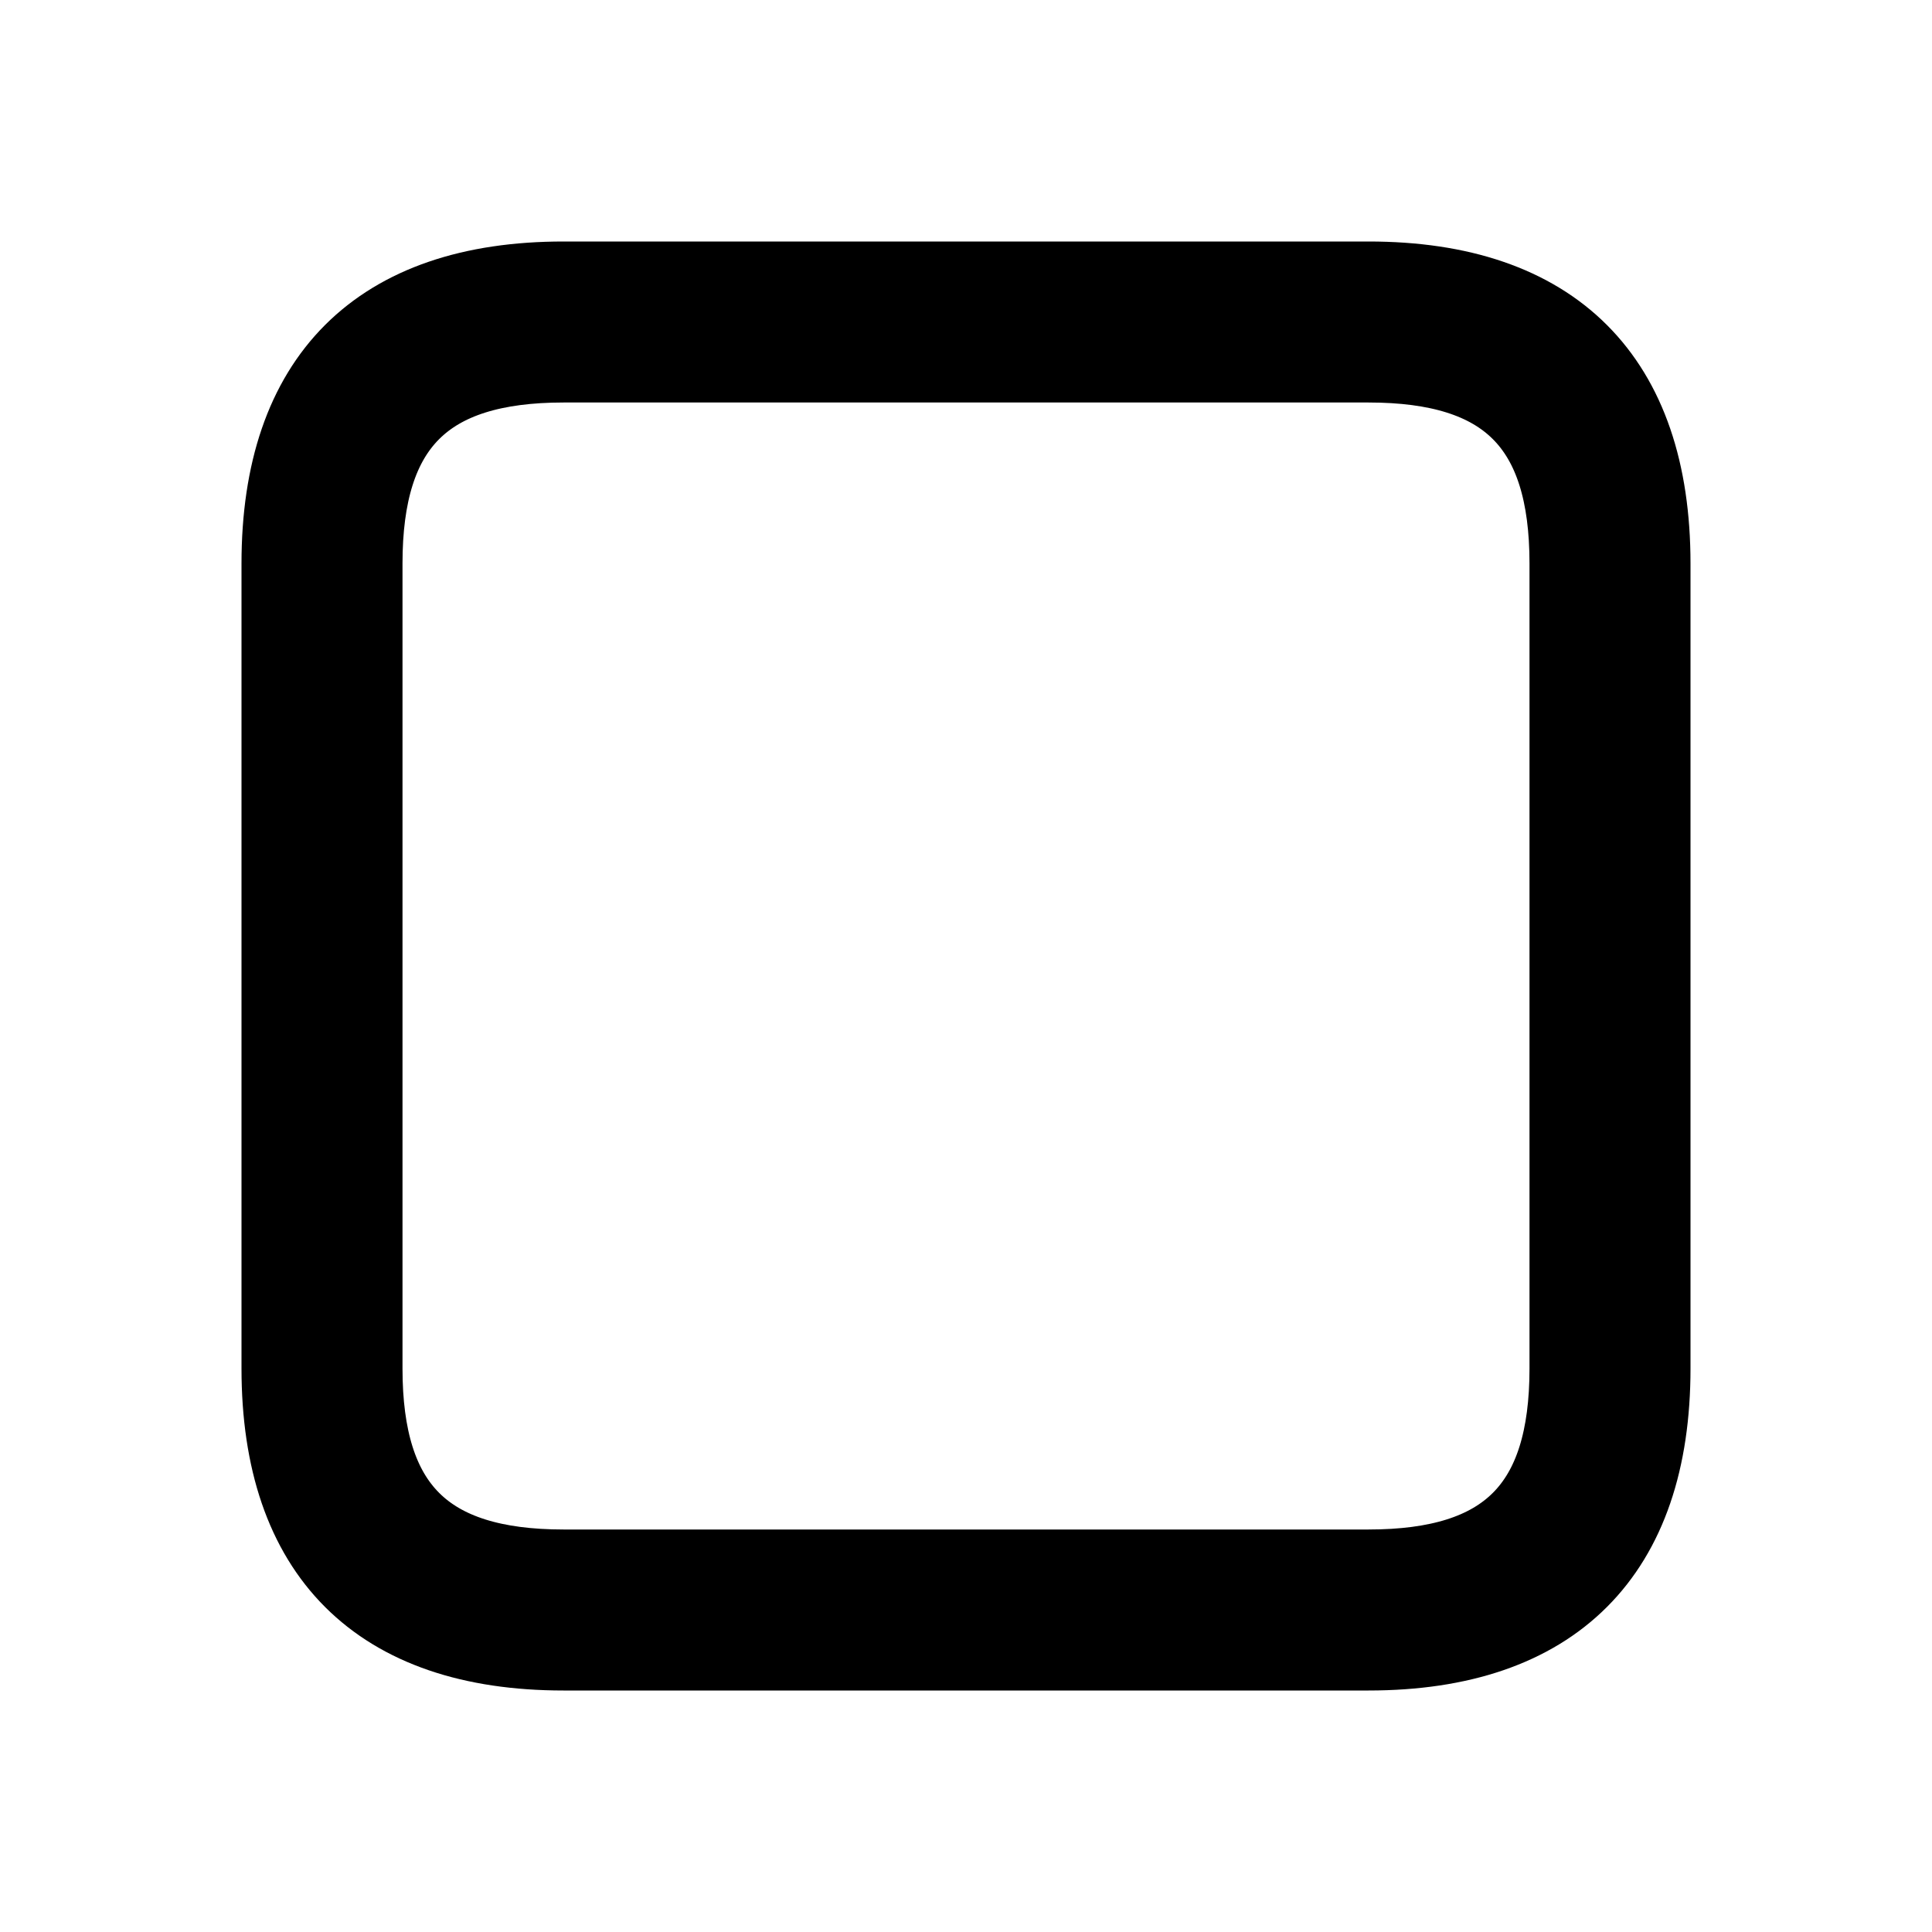 <svg viewBox="0 0 24 24" fill="currentColor" stroke="currentColor" xmlns="http://www.w3.org/2000/svg">
<path d="M17 3.5H7C4.71 3.5 3.5 4.71 3.5 7V17C3.5 19.29 4.71 20.5 7 20.5H17C19.29 20.5 20.5 19.29 20.5 17V7C20.5 4.71 19.29 3.5 17 3.5ZM19.5 17C19.5 18.729 18.729 19.5 17 19.5H7C5.271 19.5 4.5 18.729 4.5 17V7C4.5 5.271 5.271 4.5 7 4.5H17C18.729 4.5 19.5 5.271 19.5 7V17Z" />
</svg>
